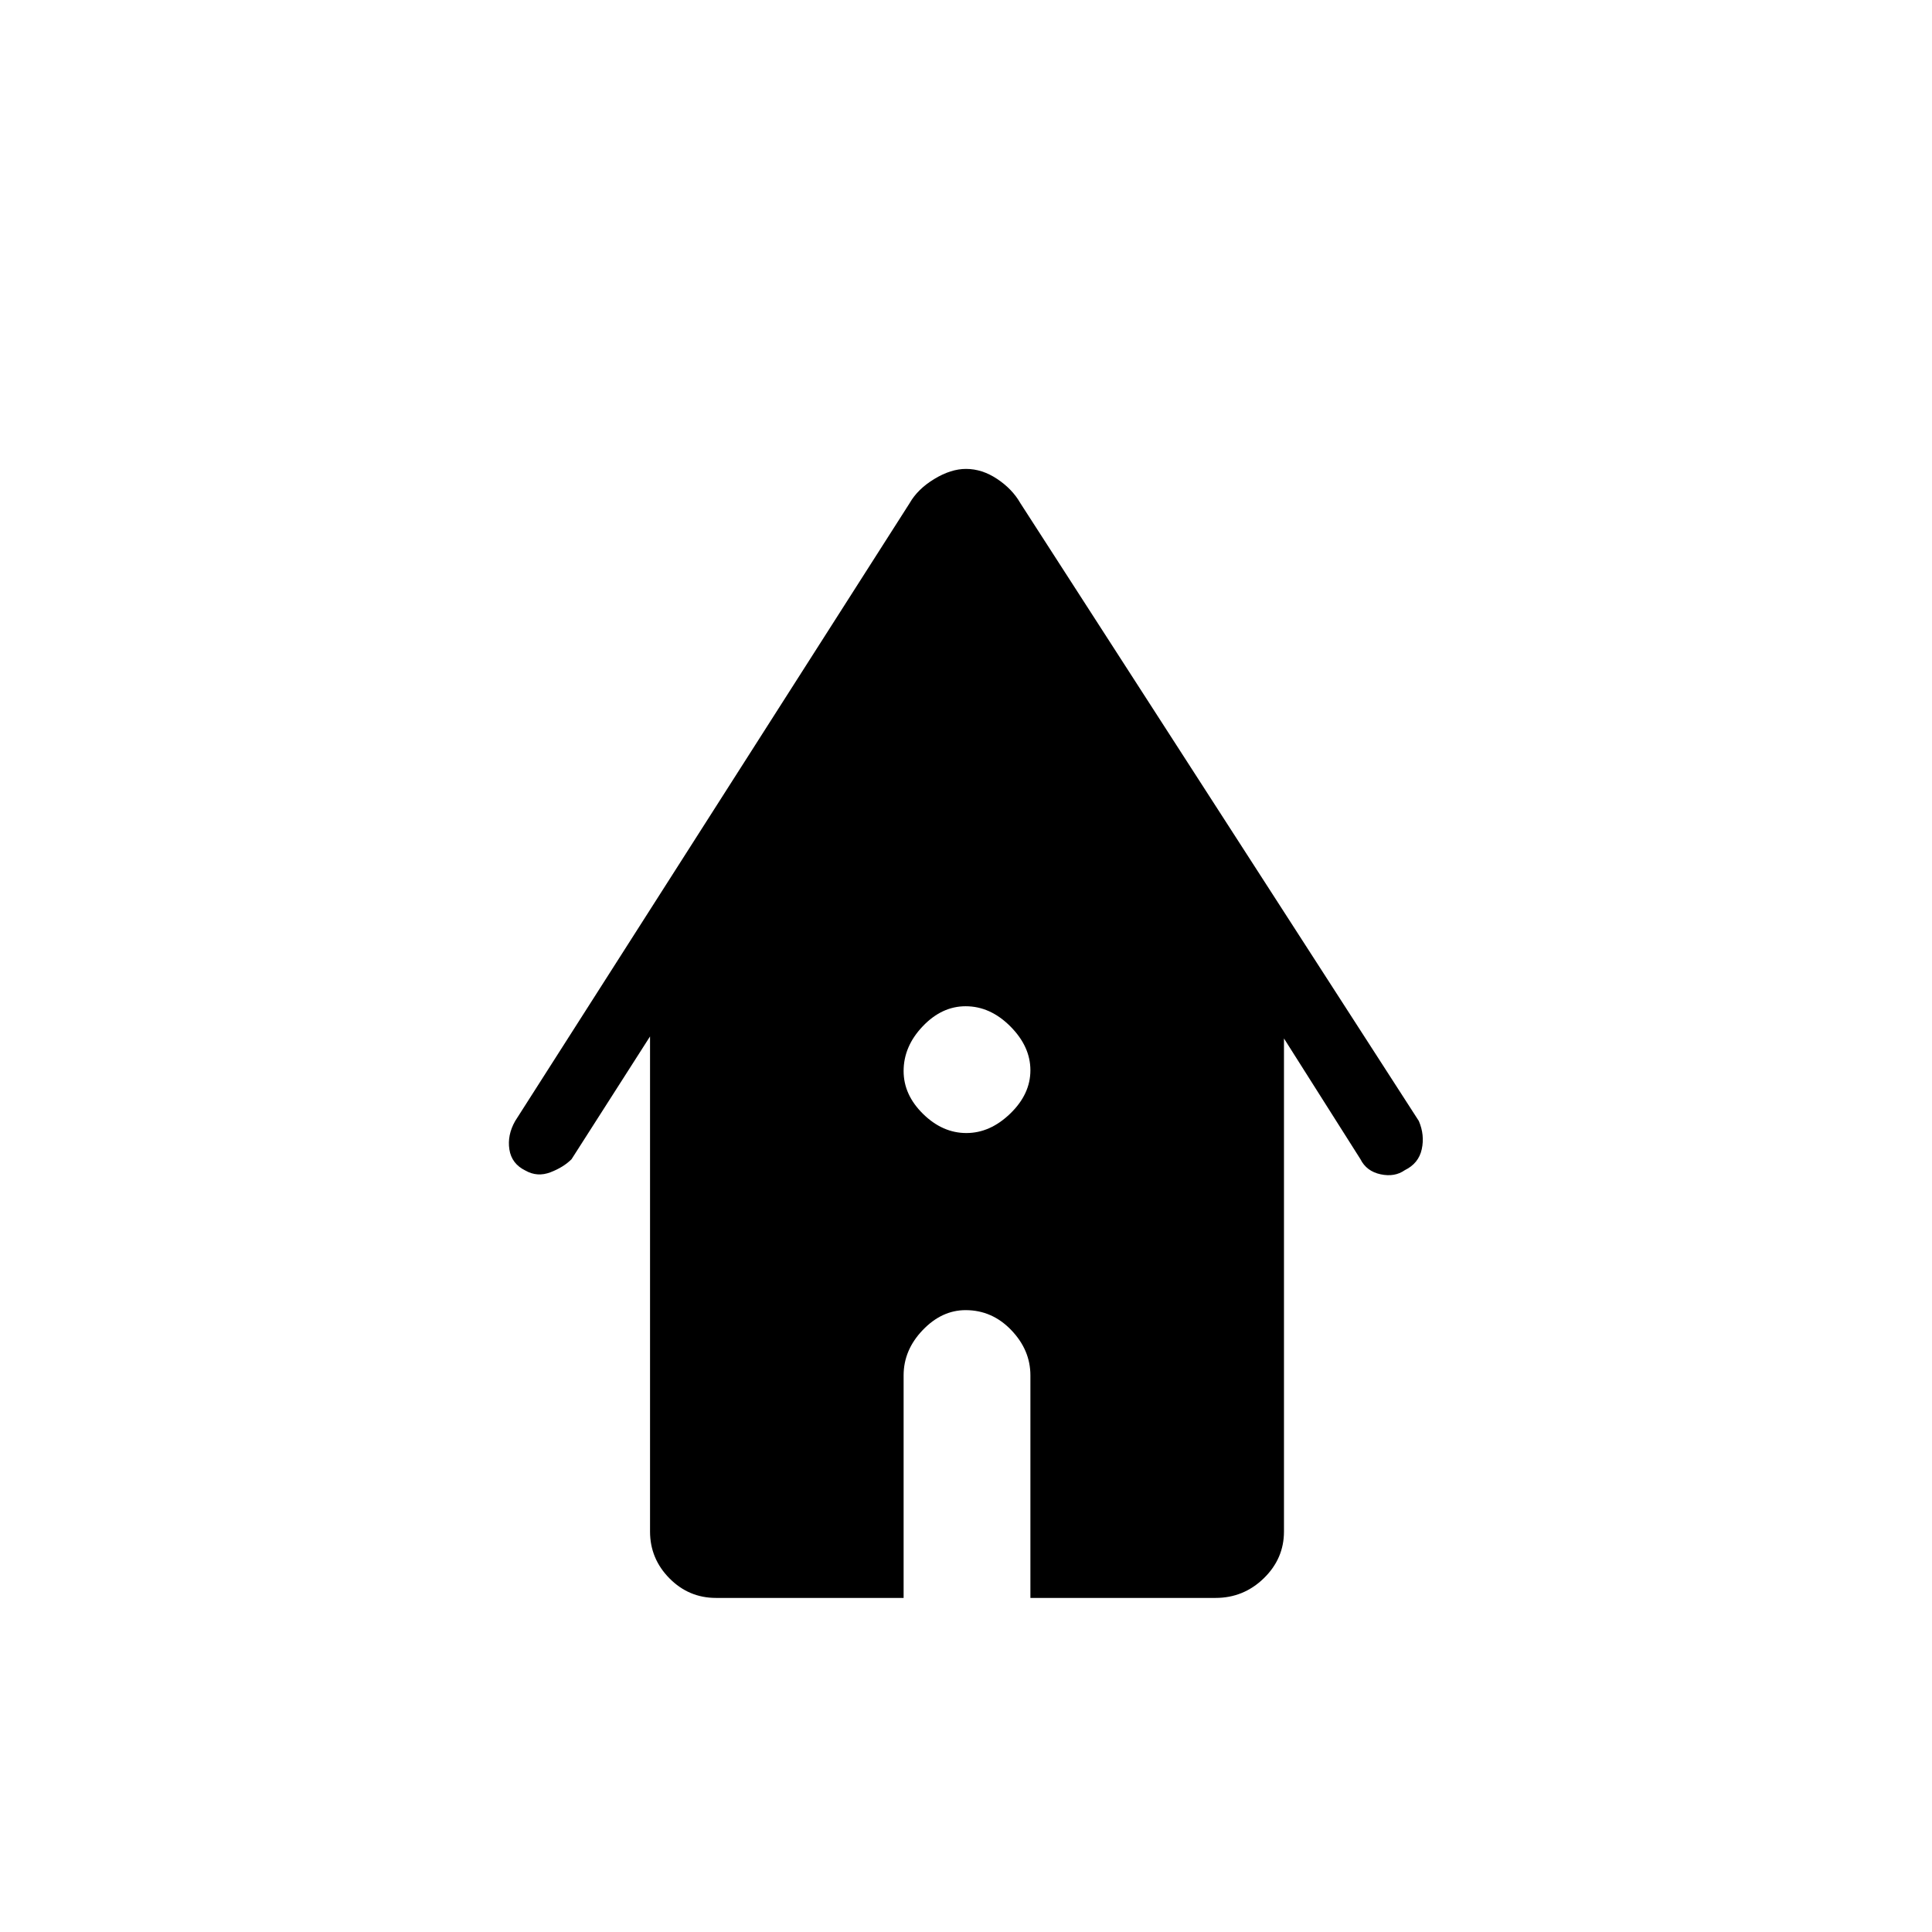 <svg xmlns="http://www.w3.org/2000/svg" height="48" viewBox="0 -960 960 960" width="48"><path d="M355.78-166q-13.53 0-23.15-9.75Q323-185.5 323-199v-246l-39 61q-3.98 4-10.49 6.5t-12.4-.84q-6.89-3.34-8-10.5Q252-396 256-403l196-307q4-7 12.25-12t15.75-5q8 0 15.5 5t11.5 12l198 307q3 7 1.46 14.04-1.53 7.04-8.4 10.4Q693-375 686-376.5q-7-1.5-10-7.5l-38-60v245q0 13.5-10.04 23.25T604-166h-92v-110.57q0-12.61-9.52-22.52T479.81-309q-11.83 0-21.32 9.91T449-276.57V-166h-93.22Zm124.4-231q11.82 0 21.82-9.68 10-9.67 10-21.5 0-11.82-9.97-21.82t-22.22-10q-11.83 0-21.32 9.97T449-427.81q0 11.83 9.68 21.32 9.67 9.49 21.5 9.49Z"/></svg>